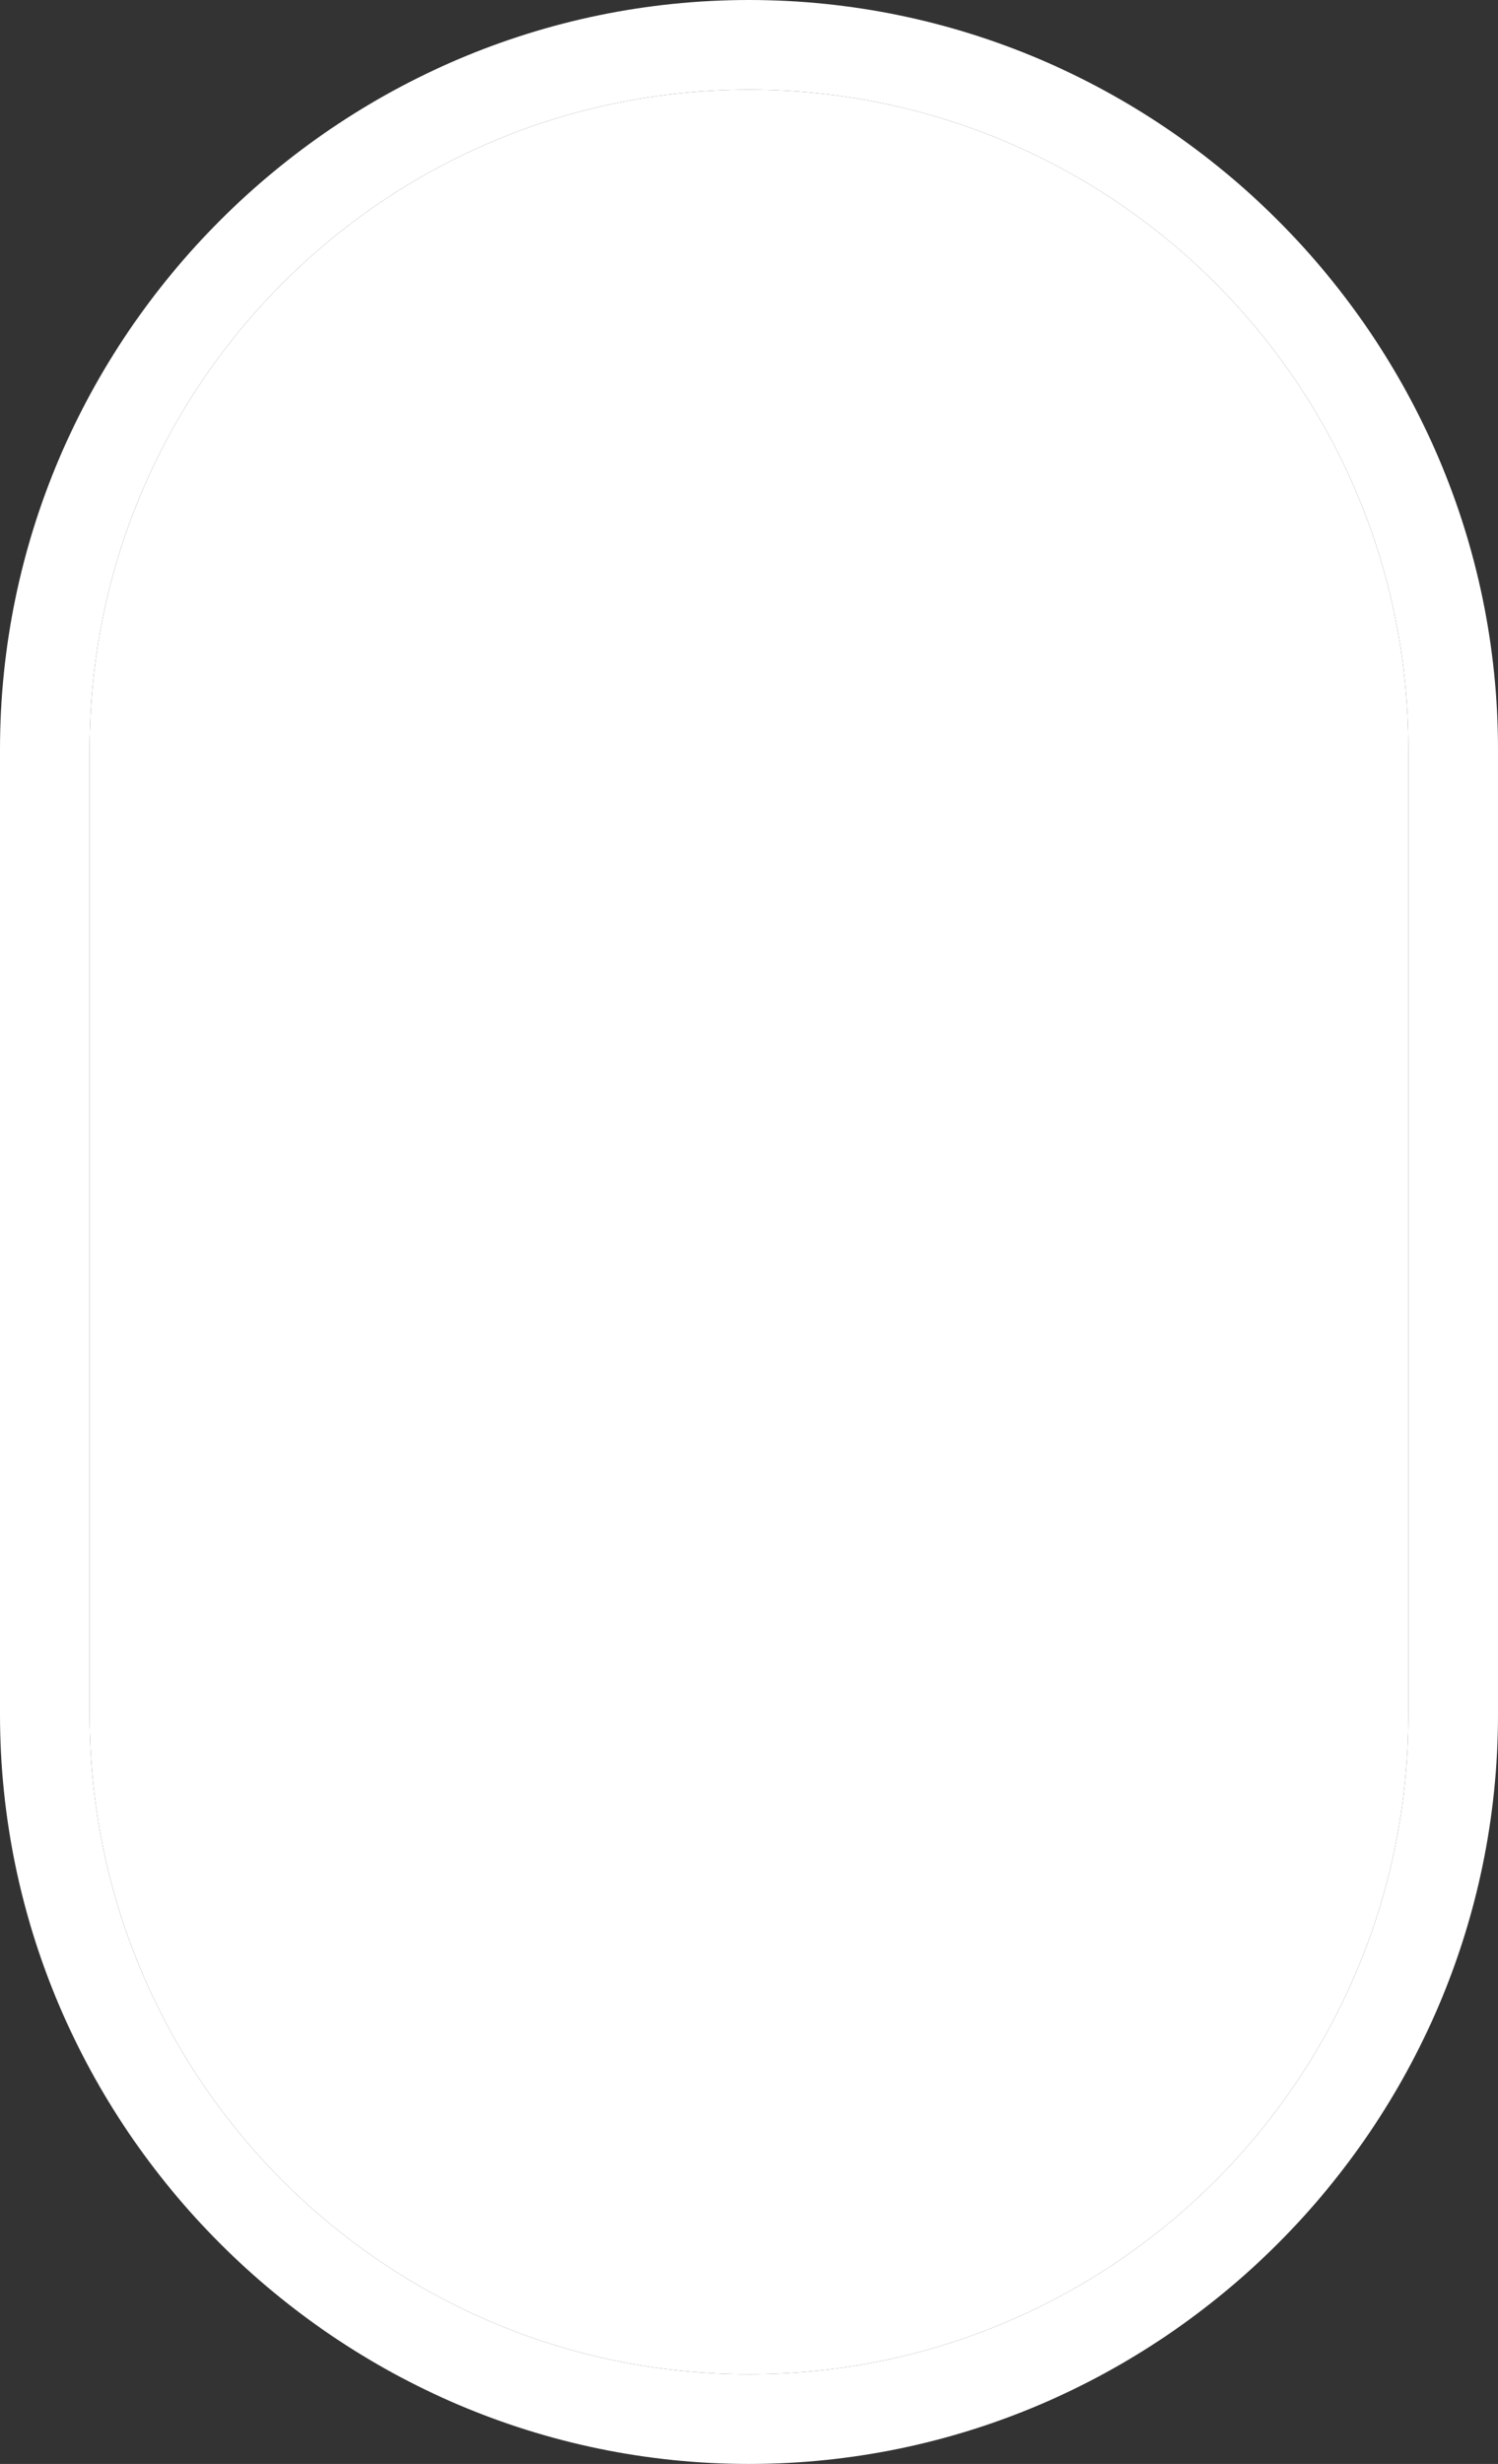 <?xml version="1.0" encoding="utf-8"?><!-- Generator: Adobe Illustrator 23.0.3, SVG Export Plug-In . SVG Version: 6.00 Build 0)  --><svg xmlns="http://www.w3.org/2000/svg" xmlns:xlink="http://www.w3.org/1999/xlink" version="1.1" id="Layer_1" x="0px" y="0px" width="28.4px" height="46.7px" viewBox="0 0 28.4 46.7" style="enable-background:new 0 0 28.4 46.7;" xml:space="preserve">
<rect x="0" y="0" width="28.4" height="46.7" fill="#333333" stroke="none"/>
<style type="text/css">
	.st0{fill:#FFFFFF;}
	.st1{fill:#3ED8D2;}
</style>
<g>
	<path id="Active_Share_Border" class="st0" d="M14.2,1.7c6.9,0,12.5,5.6,12.5,12.5v18.3c0,6.9-5.6,12.5-12.5,12.5   S1.7,39.4,1.7,32.5V14.2C1.7,7.3,7.3,1.7,14.2,1.7 M14.2,0C6.4,0,0,6.4,0,14.2v18.3c0,7.8,6.4,14.2,14.2,14.2s14.2-6.4,14.2-14.2   V14.2C28.4,6.4,22,0,14.2,0L14.2,0z" style="fill: rgb(255, 255, 255);"/>
	<path id="Active_Share_Inner" class="st1" d="M14.2,1.7C7.3,1.7,1.7,7.3,1.7,14.2v18.3C1.7,39.4,7.3,45,14.2,45   s12.5-5.6,12.5-12.5V14.2C26.7,7.3,21.1,1.7,14.2,1.7z" style="fill: rgb(255, 255, 255);"/>
</g>
</svg>